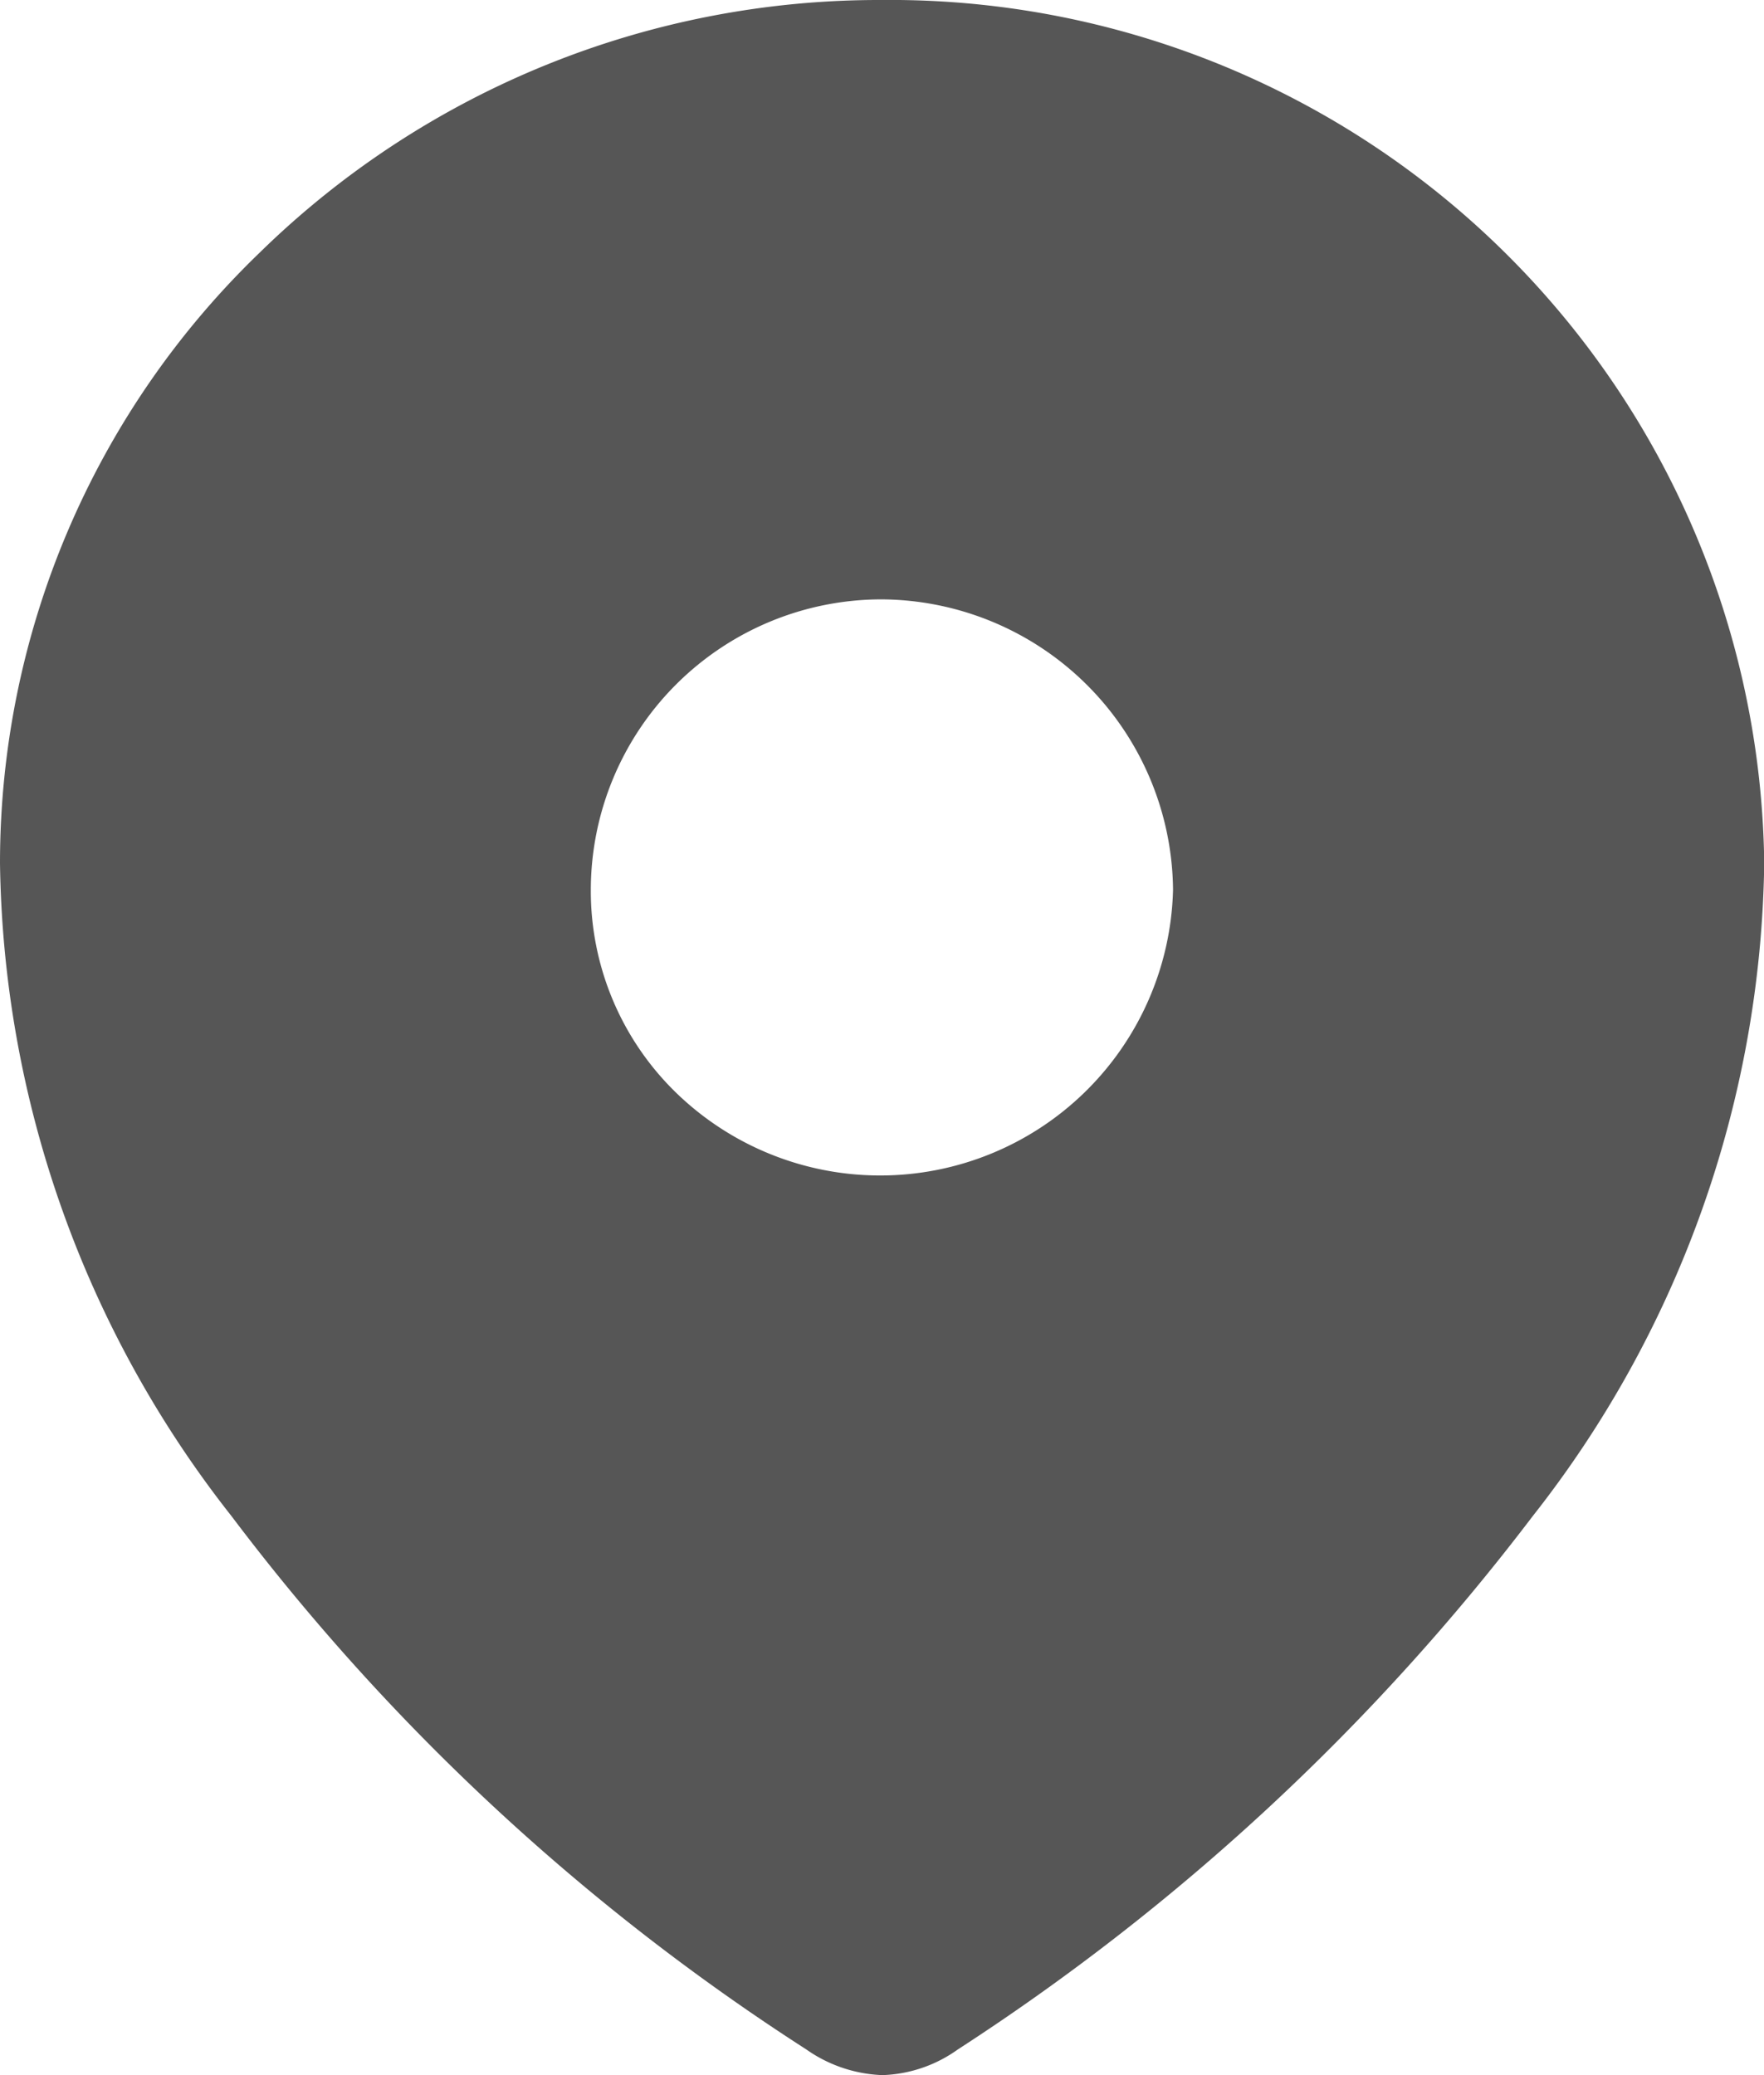 <svg xmlns="http://www.w3.org/2000/svg" width="23.375" height="27.5" viewBox="0 0 23.375 27.5">
  <g id="Iconly_Bold_Location" data-name="Iconly/Bold/Location" transform="translate(-4.813 -2.75)">
    <g id="Location" transform="translate(4.813 2.75)">
      <path id="Location-2" data-name="Location" d="M11.694,27.5a1.867,1.867,0,0,1-1.009-.34,29.58,29.58,0,0,1-7.618-7.069A14.279,14.279,0,0,1,0,11.437a11.231,11.231,0,0,1,3.442-8.09A11.729,11.729,0,0,1,11.678,0a11.582,11.582,0,0,1,11.7,11.437,14.286,14.286,0,0,1-3.067,8.654,30.14,30.14,0,0,1-7.619,7.069A1.814,1.814,0,0,1,11.694,27.5ZM11.678,7.943a3.854,3.854,0,0,0-3.849,3.85,3.728,3.728,0,0,0,1.129,2.687,3.882,3.882,0,0,0,6.586-2.687,3.883,3.883,0,0,0-3.867-3.85Z" fill="#565656"/>
    </g>
  </g>
</svg>
